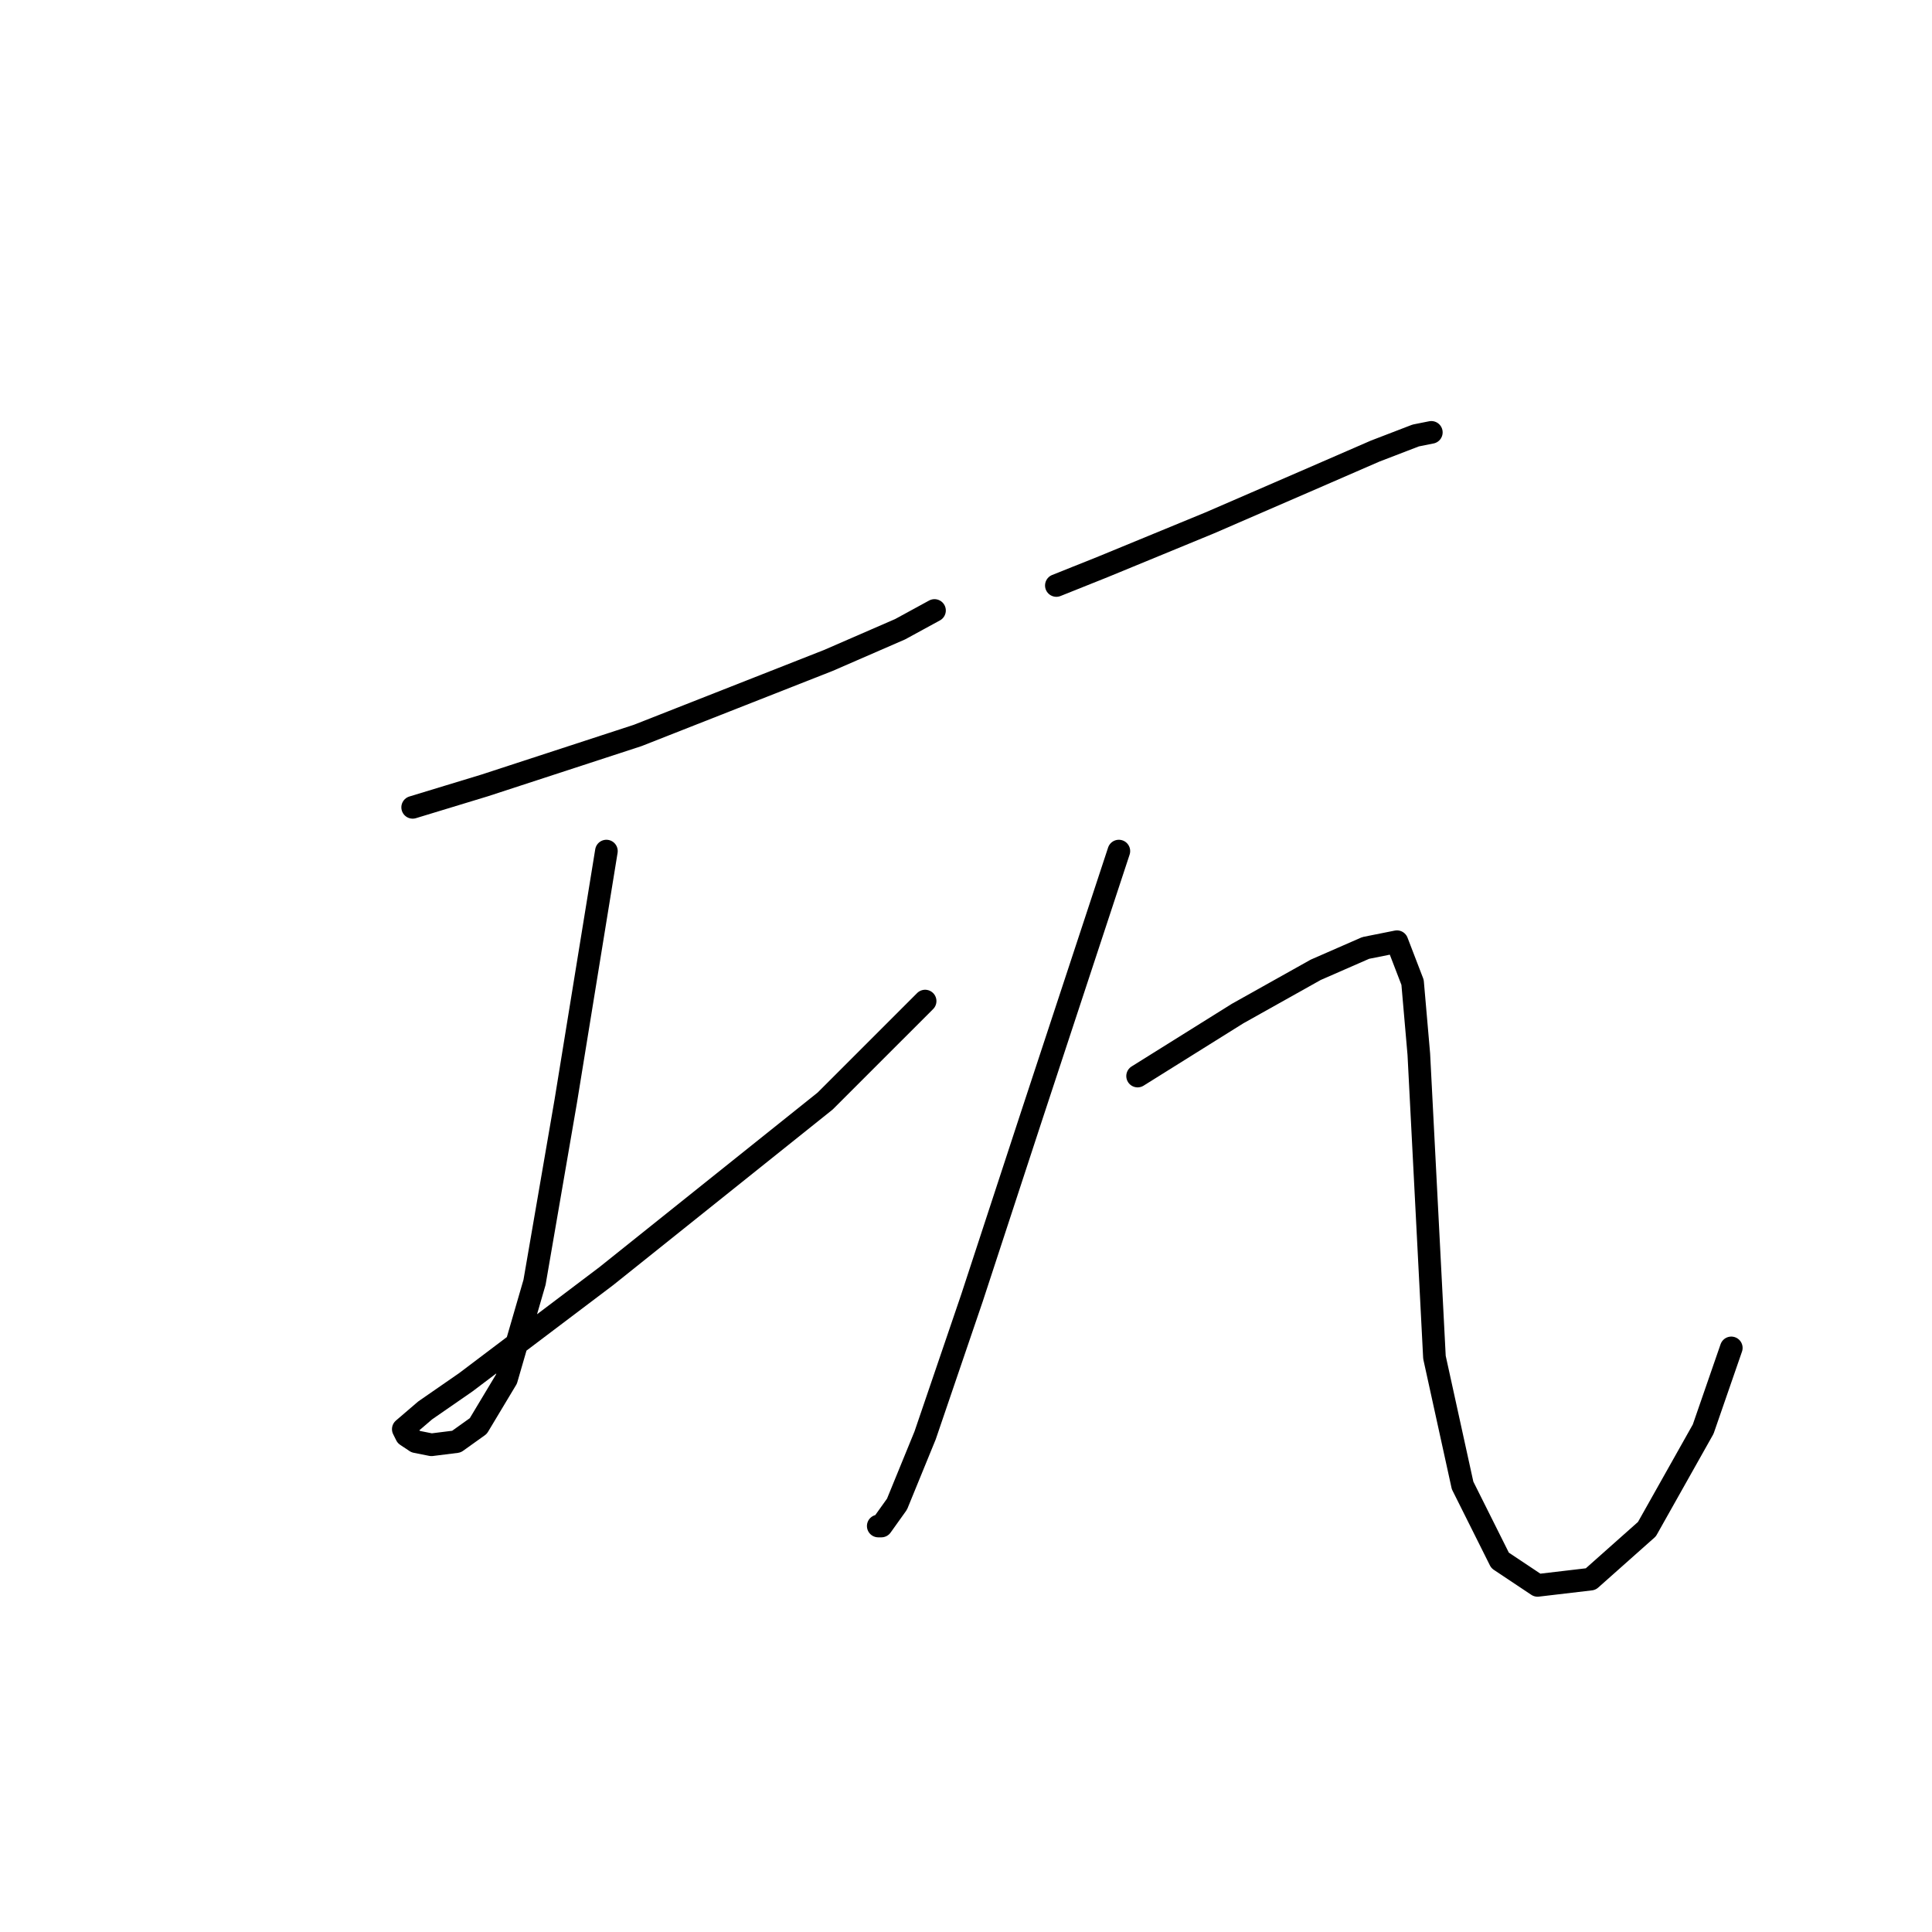 <?xml version="1.0" standalone="no"?>
    <svg width="256" height="256" xmlns="http://www.w3.org/2000/svg" version="1.1">
    <polyline stroke="black" stroke-width="3" stroke-linecap="round" fill="transparent" stroke-linejoin="round" points="54.681 106.976 64.204 104.078 84.492 97.453 109.748 87.517 119.271 83.376 123.826 80.892 123.826 80.892 " />
        <polyline stroke="black" stroke-width="3" stroke-linecap="round" fill="transparent" stroke-linejoin="round" points="80.352 112.773 74.969 145.896 70.829 169.91 67.103 182.745 63.376 188.956 60.478 191.026 57.166 191.44 55.095 191.026 53.853 190.198 53.439 189.37 56.338 186.885 61.72 183.159 80.352 169.082 109.334 145.896 122.583 132.647 122.583 132.647 " />
        <polyline stroke="black" stroke-width="3" stroke-linecap="round" fill="transparent" stroke-linejoin="round" points="139.973 77.58 146.184 75.095 160.261 69.299 172.682 63.916 182.205 59.776 187.587 57.706 189.658 57.292 189.658 57.292 " />
        <polyline stroke="black" stroke-width="3" stroke-linecap="round" fill="transparent" stroke-linejoin="round" points="148.254 112.773 136.661 147.966 128.794 171.98 122.583 190.198 118.857 199.307 116.787 202.205 116.373 202.205 116.373 202.205 " />
        <polyline stroke="black" stroke-width="3" stroke-linecap="round" fill="transparent" stroke-linejoin="round" points="150.738 142.583 163.987 134.303 174.338 128.506 180.963 125.608 185.103 124.78 187.173 130.162 188.001 139.685 190.072 179.847 193.798 196.822 198.766 206.759 203.735 210.072 210.773 209.243 218.226 202.619 225.679 189.37 229.405 178.605 229.405 178.605 " />
        </svg>